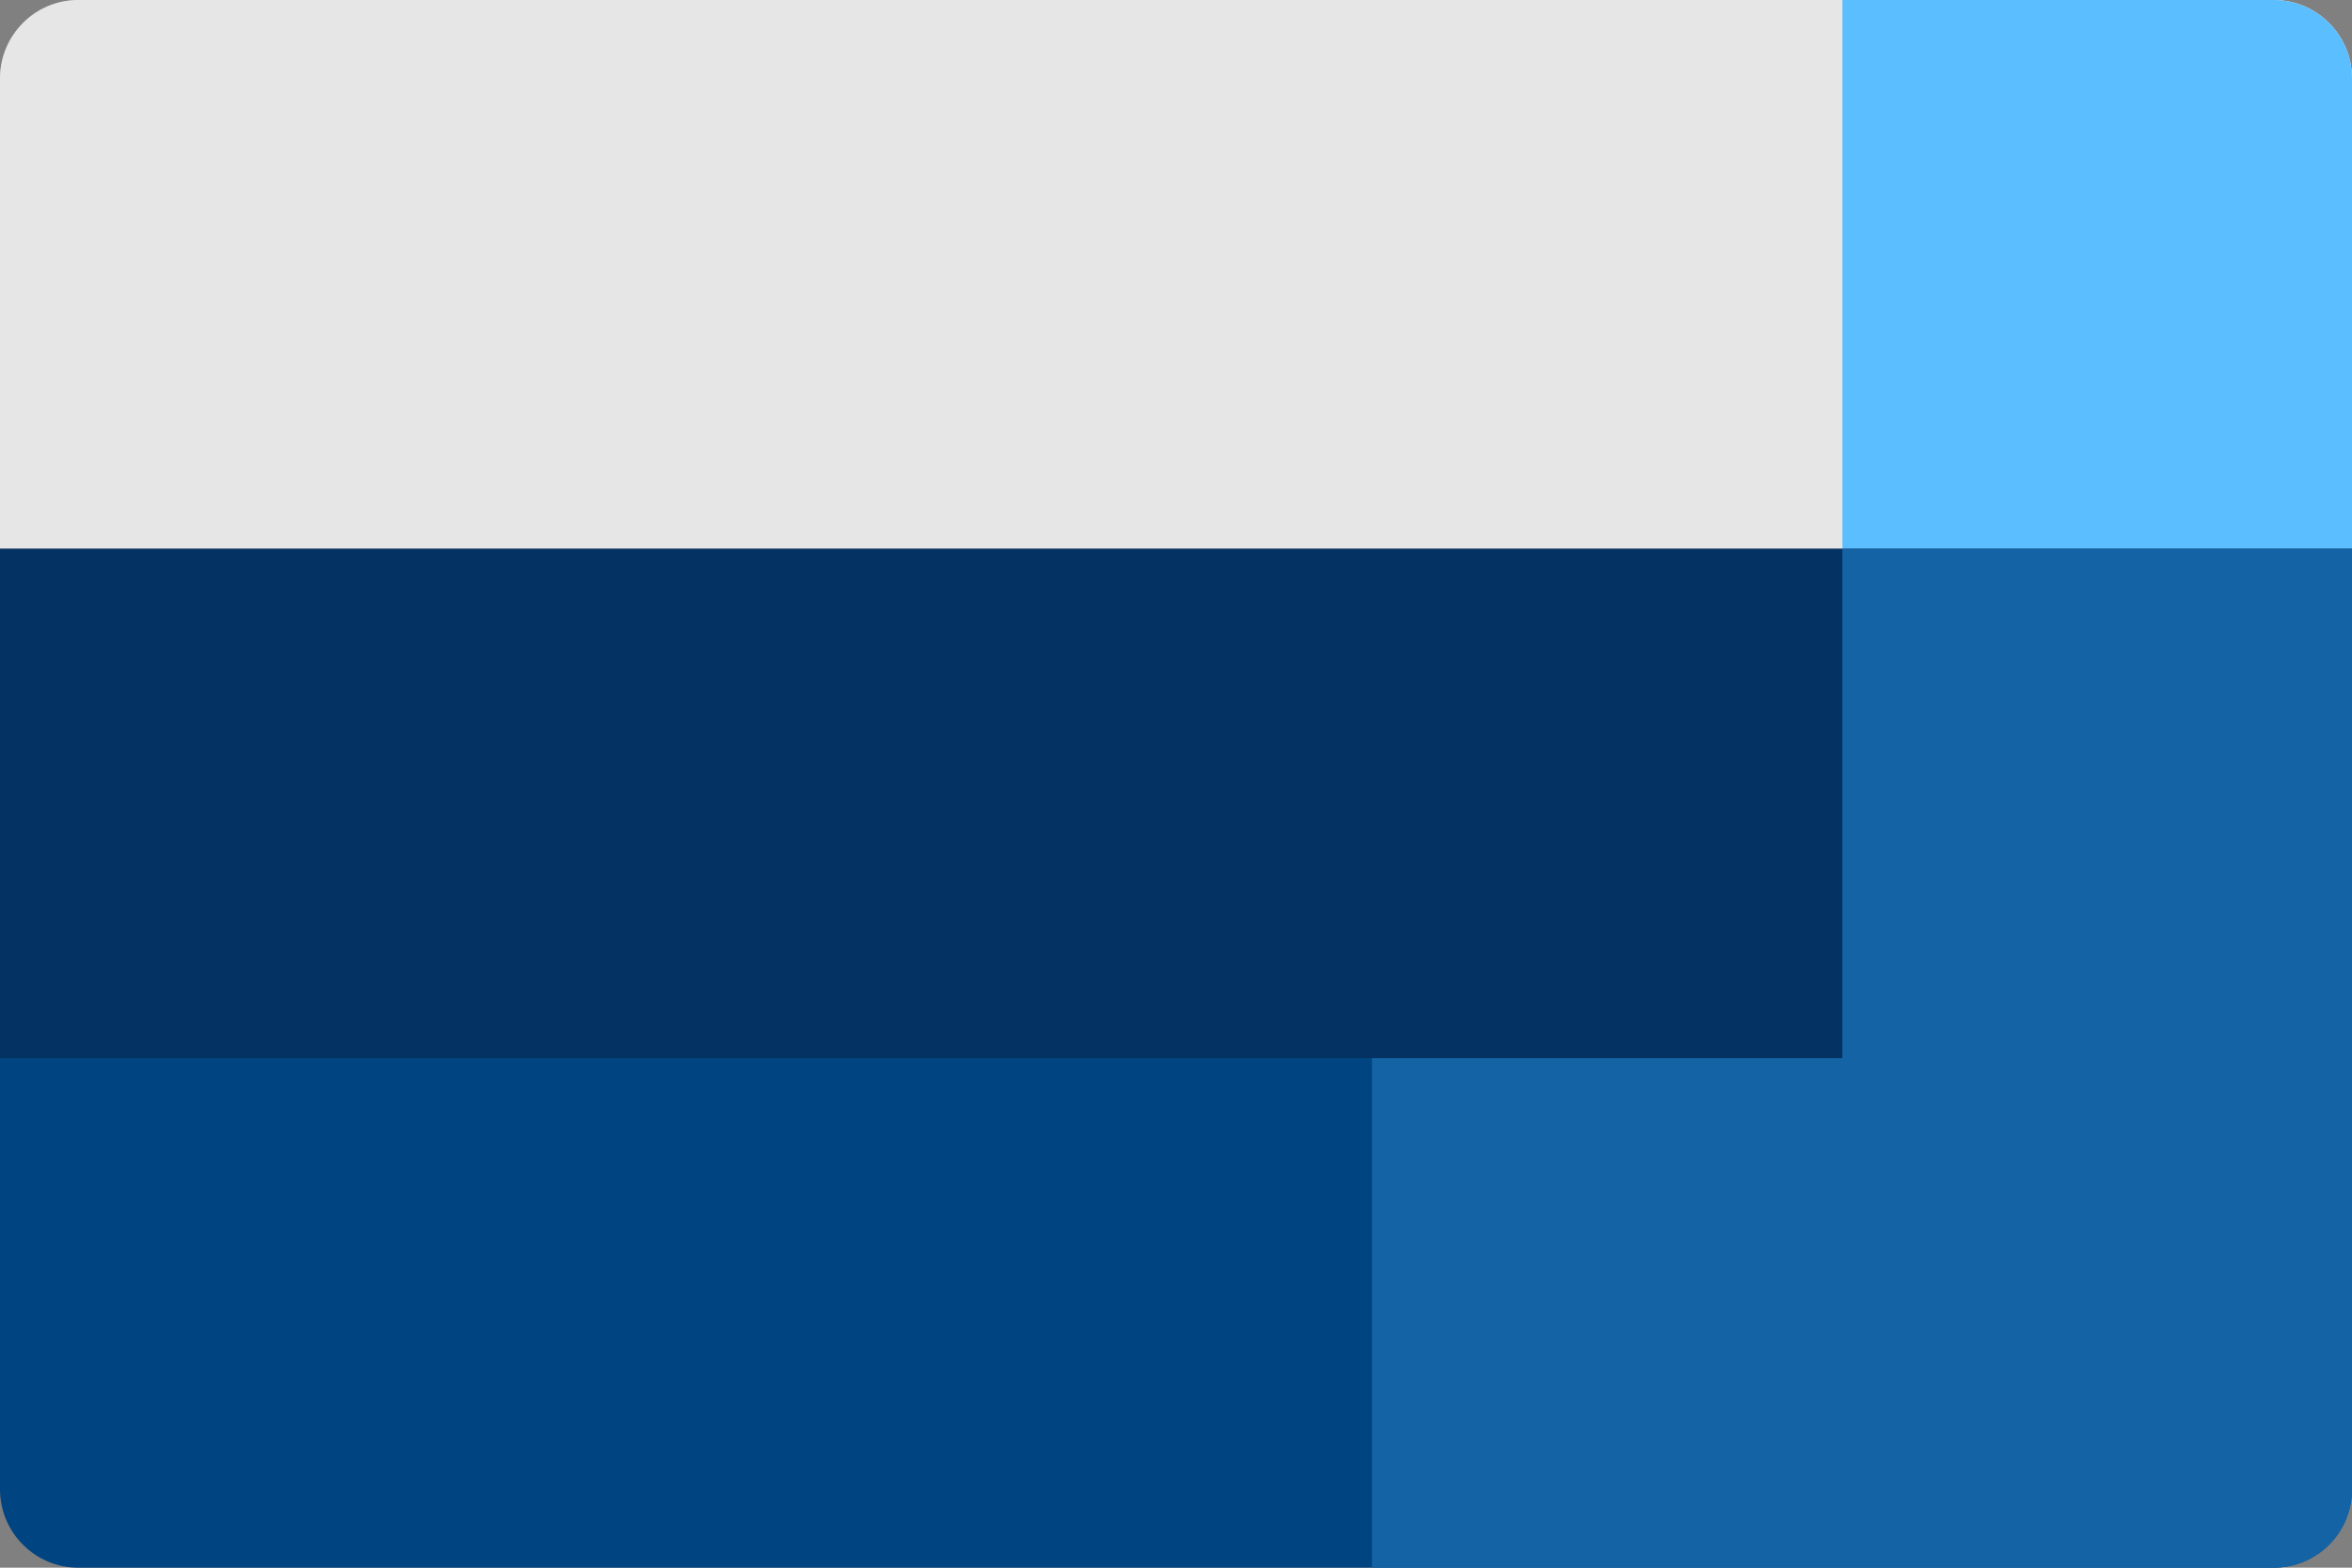 <?xml version="1.0" encoding="UTF-8"?>
<svg width="60px" height="40px" viewBox="0 0 60 40" version="1.1" xmlns="http://www.w3.org/2000/svg" xmlns:xlink="http://www.w3.org/1999/xlink">
    <rect x="0" y="0" width="60" height="40" fill="#808080" stroke="none"/>
    <!-- Generator: Sketch 50.2 (55047) - http://www.bohemiancoding.com/sketch -->
    <title>Avatars/Big/Credit-card</title>
    <desc>Created with Sketch.</desc>
    <defs></defs>
    <g id="Avatars/Big/Credit-card" stroke="none" stroke-width="1" fill="none" fill-rule="evenodd">
        <g id="credit-card">
            <path d="M0,14 L60,14 L60,2.006 C60,0.898 59.105,0 58.004,0 L1.996,0 C0.894,0 0,0.897 0,2.006 L0,14 Z" id="block" fill="#D8D8D8"></path>
            <path d="M0,14 L60,14 L60,2.006 C60,0.898 59.105,0 58.004,0 L1.996,0 C0.894,0 0,0.897 0,2.006 L0,14 Z" id="block" fill="#F4F4F4" opacity="0.5"></path>
            <path d="M47,14 L60,14 L60,2.006 C60,0.898 59.106,0 57.997,0 L47,0 L47,14 Z" id="block" fill="#5BBEFF"></path>
            <path d="M0,37.997 C0,39.103 0.895,40 1.996,40 L58.004,40 C59.106,40 60,39.106 60,37.997 L60,27 L0,27 L0,37.997 Z" id="block" fill="#004481"></path>
            <polygon id="block" fill="#043263" points="0 27 60 27 60 14 0 14"></polygon>
            <path d="M47,14 L47,27 L35,27 L35,40 L47.978,40 L58.001,40 C59.105,40 60,39.105 60,38.003 L60,14 L47,14 Z" id="block" fill="#1464A5"></path>
        </g>
    </g>
</svg>